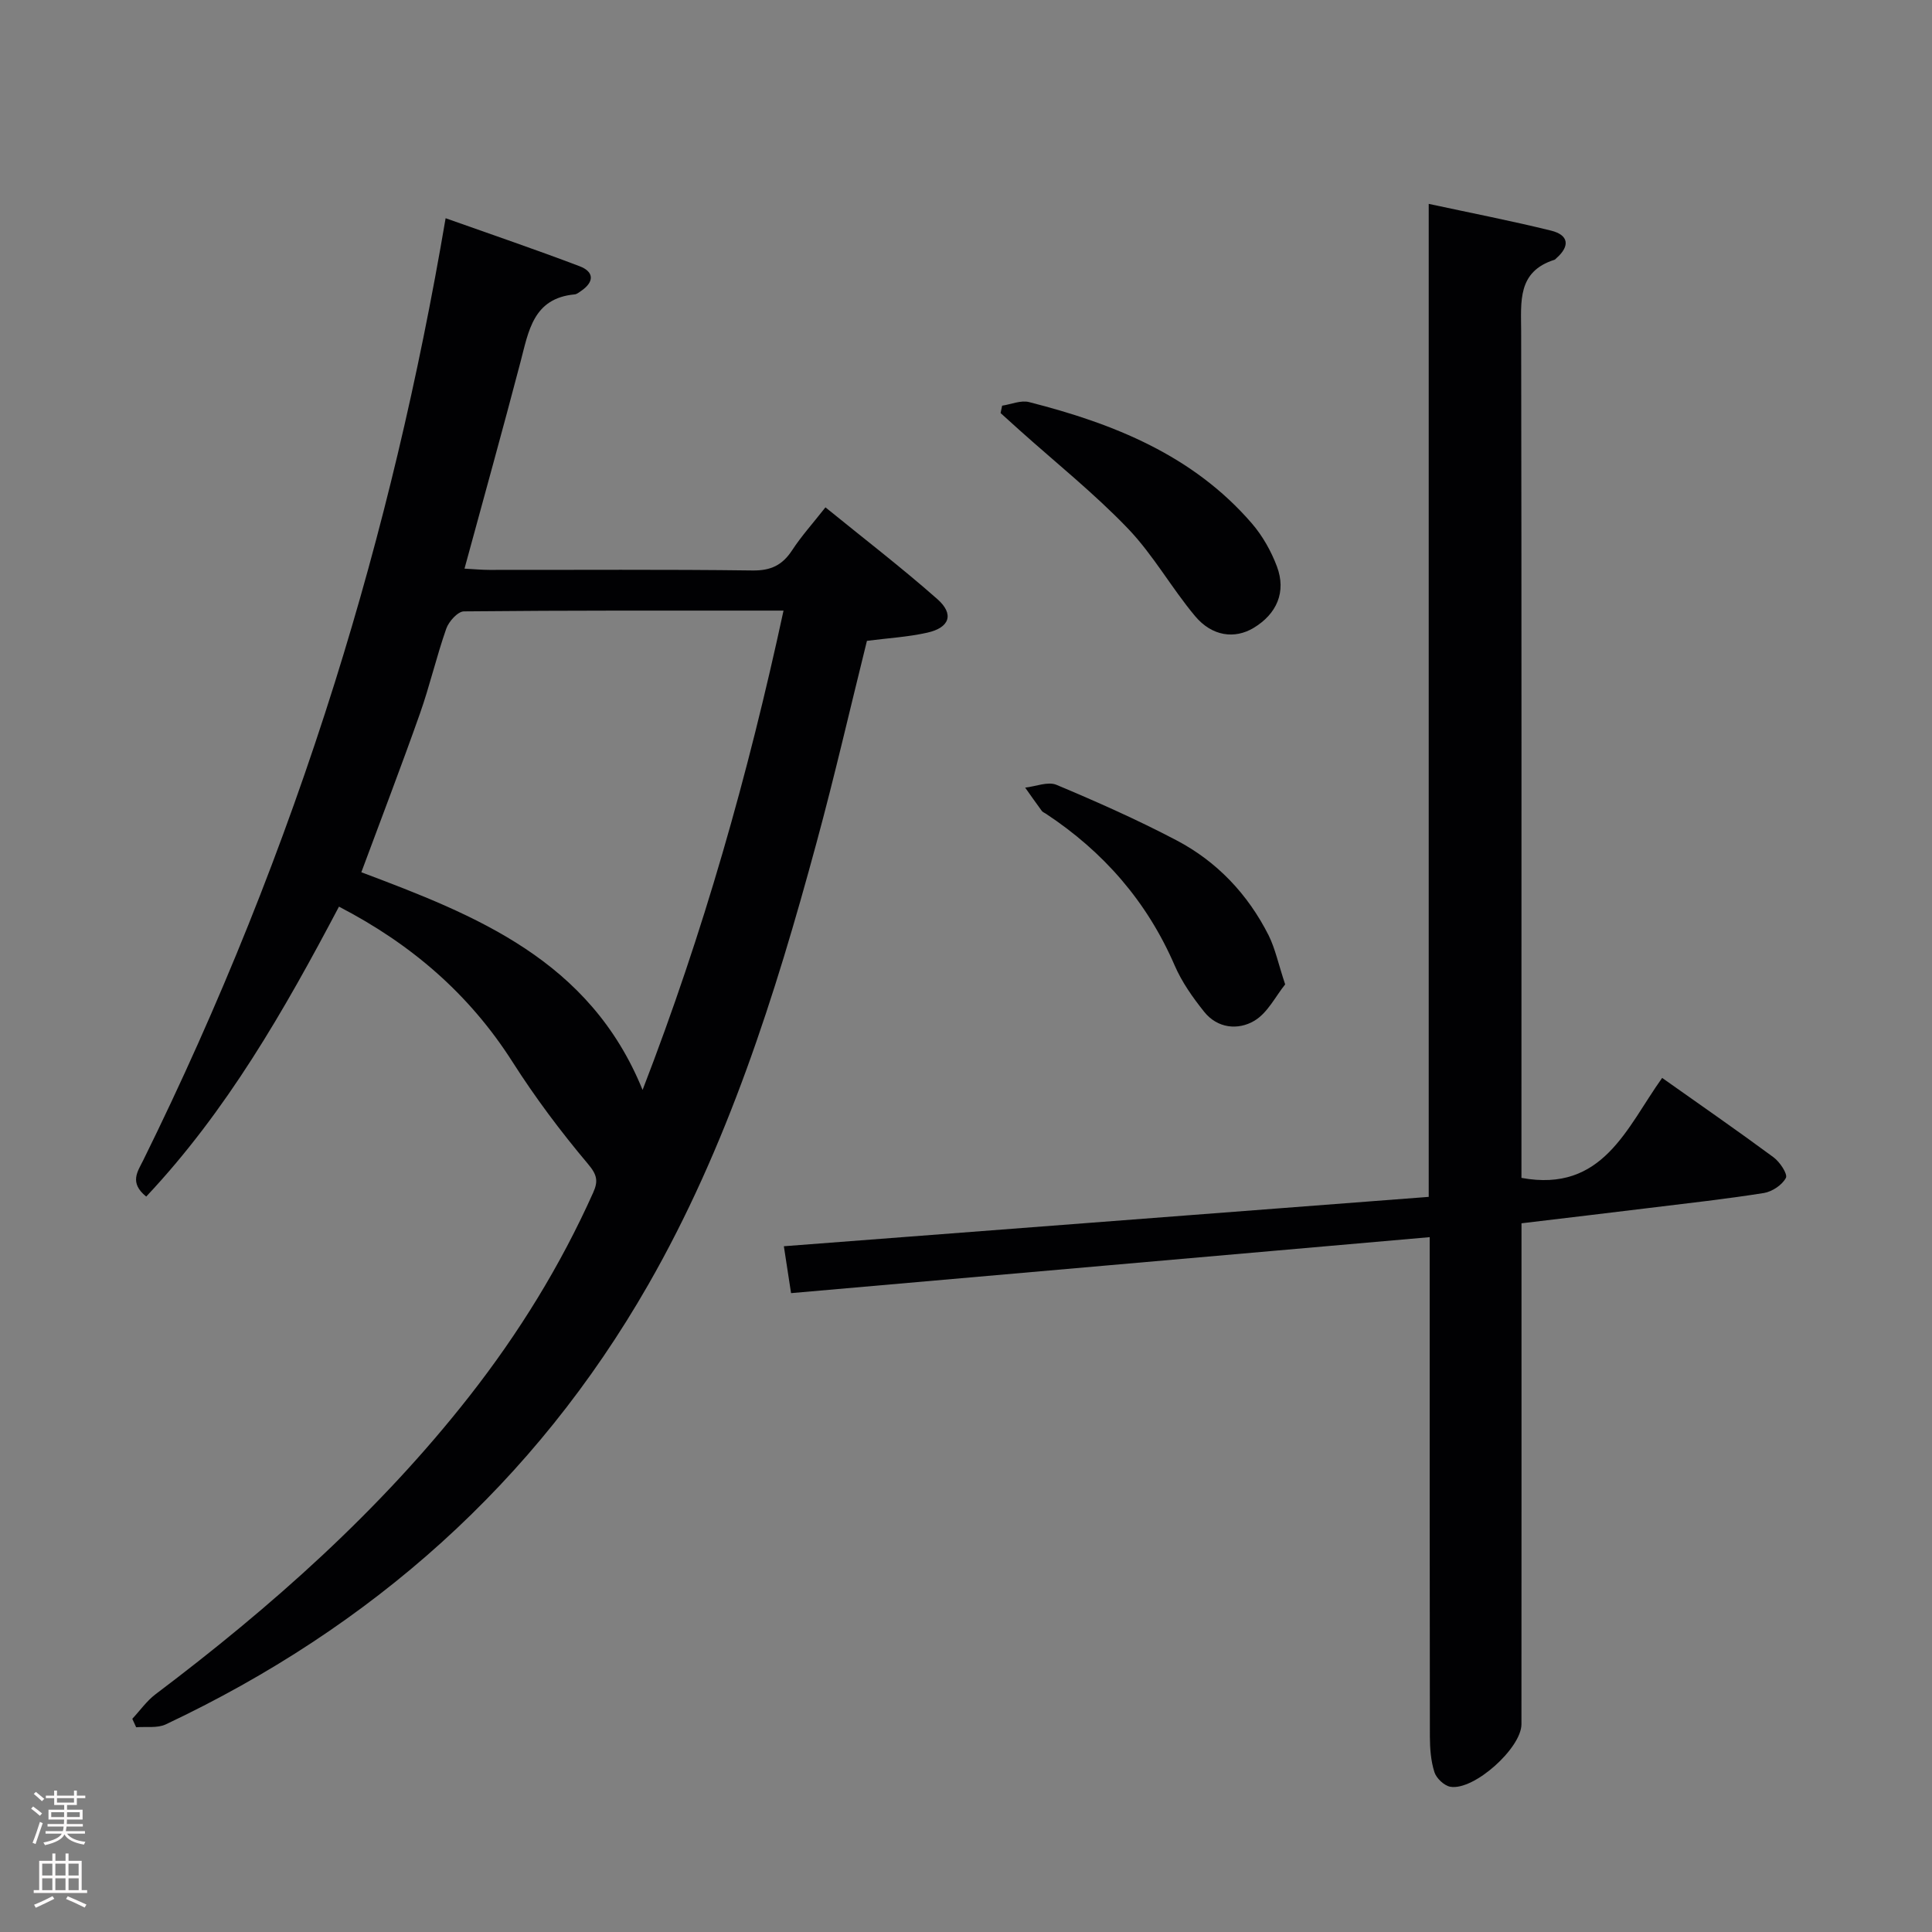 <svg enable-background="new 0 0 400 400" viewBox="0 0 400 400" xmlns="http://www.w3.org/2000/svg"><rect x="0" y="0" width="400" height="400" fill="#808080" stroke="none"/><g fill="#010103"><path d="m27.39 355.86c1.6-1.71 2.98-3.7 4.82-5.09 24.02-18.12 46.38-37.96 65.01-61.75 10.2-13.02 18.82-26.99 25.59-42.1 1.06-2.37.84-3.67-1.07-5.93-5.65-6.71-10.95-13.78-15.66-21.18-8.93-14-20.91-24.33-35.9-32.1-11.34 21.51-23.24 42.32-39.91 60.03-3.57-2.89-1.76-5.2-.61-7.53 15.76-31.96 29.01-64.93 39.67-98.93 9.79-31.23 17.31-63 22.93-96.1 9.48 3.37 18.67 6.49 27.74 9.94 3.04 1.15 3.06 3.26.29 5.13-.41.28-.86.66-1.31.7-8.6.8-9.53 7.58-11.22 14-3.7 14.11-7.61 28.16-11.59 42.78 2.01.11 3.57.26 5.14.26 18.17.02 36.33-.12 54.5.12 3.82.05 6.19-1.12 8.2-4.2 1.9-2.91 4.26-5.52 6.89-8.87 7.84 6.38 15.72 12.43 23.16 18.99 3.54 3.12 2.57 5.92-2.09 6.96-4.01.9-8.17 1.13-12.48 1.69-3.46 13.91-6.68 27.97-10.46 41.88-8.57 31.63-18.43 62.84-34.83 91.45-23.49 40.99-57.28 70.9-99.87 91-1.75.83-4.08.43-6.14.6-.27-.59-.53-1.17-.8-1.75zm134.83-229.44c-22.6 0-44.39-.06-66.17.16-1.26.01-3.13 2.08-3.65 3.56-2.03 5.78-3.41 11.8-5.45 17.58-3.86 10.93-8.02 21.76-12.14 32.87 23.71 8.92 47.29 18.15 58.23 45.07 12.62-32.64 21.83-65.2 29.18-99.24z"/><path d="m295.8 42.21c8.97 1.93 17.2 3.53 25.34 5.54 3.64.9 3.97 3.18 1.09 5.71-.13.11-.23.27-.38.32-7.75 2.45-6.92 8.68-6.91 14.89.1 56.65.06 113.3.06 169.95v5.25c16.89 3.11 21.77-10.41 29.13-20.7 7.97 5.64 15.61 10.93 23.07 16.44 1.3.96 2.96 3.47 2.55 4.26-.77 1.47-2.85 2.85-4.56 3.13-7.86 1.25-15.78 2.12-23.69 3.09-8.7 1.07-17.4 2.09-26.49 3.18v5.74c0 32.66.01 65.31-.01 97.97 0 4.94-9.84 13.79-14.72 12.95-1.28-.22-2.9-1.76-3.3-3.03-.74-2.32-.93-4.89-.94-7.36-.05-32.49-.04-64.98-.04-97.47 0-1.8 0-3.6 0-5.93-44.11 3.87-87.73 7.69-132.22 11.59-.49-3.21-.95-6.21-1.49-9.71 44.46-3.4 88.68-6.79 133.51-10.22 0-68.28 0-136.48 0-205.59z"/><path d="m207.48 83.99c1.87-.28 3.9-1.18 5.59-.74 17.47 4.45 33.9 10.99 46.09 25.09 2.22 2.57 4.01 5.74 5.21 8.93 1.98 5.27-.01 9.84-4.84 12.74-3.88 2.33-8.58 1.76-12.1-2.45-4.9-5.85-8.68-12.7-13.94-18.17-6.97-7.26-14.9-13.6-22.42-20.34-1.31-1.17-2.61-2.35-3.91-3.53.1-.51.21-1.02.32-1.53z"/><path d="m266.08 203.81c-1.97 2.43-3.63 5.9-6.38 7.53-3.35 1.99-7.63 1.6-10.39-1.86-2.36-2.95-4.62-6.15-6.11-9.6-5.73-13.24-14.75-23.56-26.71-31.44-.28-.18-.63-.31-.81-.57-1.17-1.58-2.29-3.2-3.43-4.8 2.18-.24 4.71-1.32 6.48-.58 8.39 3.52 16.74 7.23 24.8 11.46 8.44 4.42 14.84 11.2 19.14 19.73 1.36 2.76 2 5.89 3.41 10.13z"/></g><path d="m6.44 374.46.42-.45c.65.47 1.27.95 1.85 1.44l-.45.49c-.65-.56-1.25-1.06-1.82-1.48m.93 7.33-.63-.26c.55-1.36 1.05-2.8 1.52-4.33.19.1.38.19.59.27-.46 1.29-.95 2.73-1.48 4.32m-.38-10.38.44-.42c.43.34 1.01.82 1.74 1.44l-.49.49c-.53-.51-1.09-1.01-1.69-1.51m2.5.35h1.72v-1.04h.59v1.04h3.52v-1.04h.59v1.04h1.75v.53h-1.75v1.42h-2.03v.97h3.22v2.03h-3.24c0 .35-.01.66-.03.93h3.32v.53h-3.37c-.03.27-.08.58-.15.94h3.96v.53h-3.71c.67.92 1.93 1.48 3.79 1.68-.13.24-.23.44-.29.59-2.13-.38-3.48-1.08-4.04-2.12-.43.97-1.77 1.72-4.03 2.23-.09-.19-.2-.37-.33-.55 2.1-.42 3.37-1.03 3.81-1.83h-3.36v-.53h3.58c.08-.29.13-.61.16-.94h-3.33v-.53h3.39c.02-.27.04-.58.04-.93h-3.23v-2.03h3.25v-.97h-2.07v-1.42h-1.73zm1.12 3.44v1h2.65c.01-.3.02-.44.01-.4v-.25-.35zm1.19-2h3.52v-.91h-3.52zm4.71 2h-2.63v.59c0 .16-.01.28-.01.4h2.64z" fill="#fcfafa"/><path d="m13.56 383.74h.63v1.52h2.72v6.07h1.13v.6h-11.06v-.6h1.13v-6.07h2.73v-1.52h.63v1.52h2.1v-1.52zm-2.69 8.83.38.56c-1.24.63-2.53 1.25-3.85 1.85-.1-.21-.21-.42-.34-.63 1.36-.55 2.63-1.15 3.81-1.78m-2.13-4.27h2.1v-2.45h-2.1zm0 3.04h2.1v-2.46h-2.1zm2.72-3.04h2.1v-2.45h-2.1zm0 3.04h2.1v-2.46h-2.1zm6.07 3.6c-1.41-.71-2.7-1.3-3.86-1.78l.35-.56c1.45.62 2.75 1.19 3.88 1.72zm-1.25-9.09h-2.1v2.45h2.1zm-2.09 5.49h2.1v-2.46h-2.1z" fill="#fcfafa"/></svg>